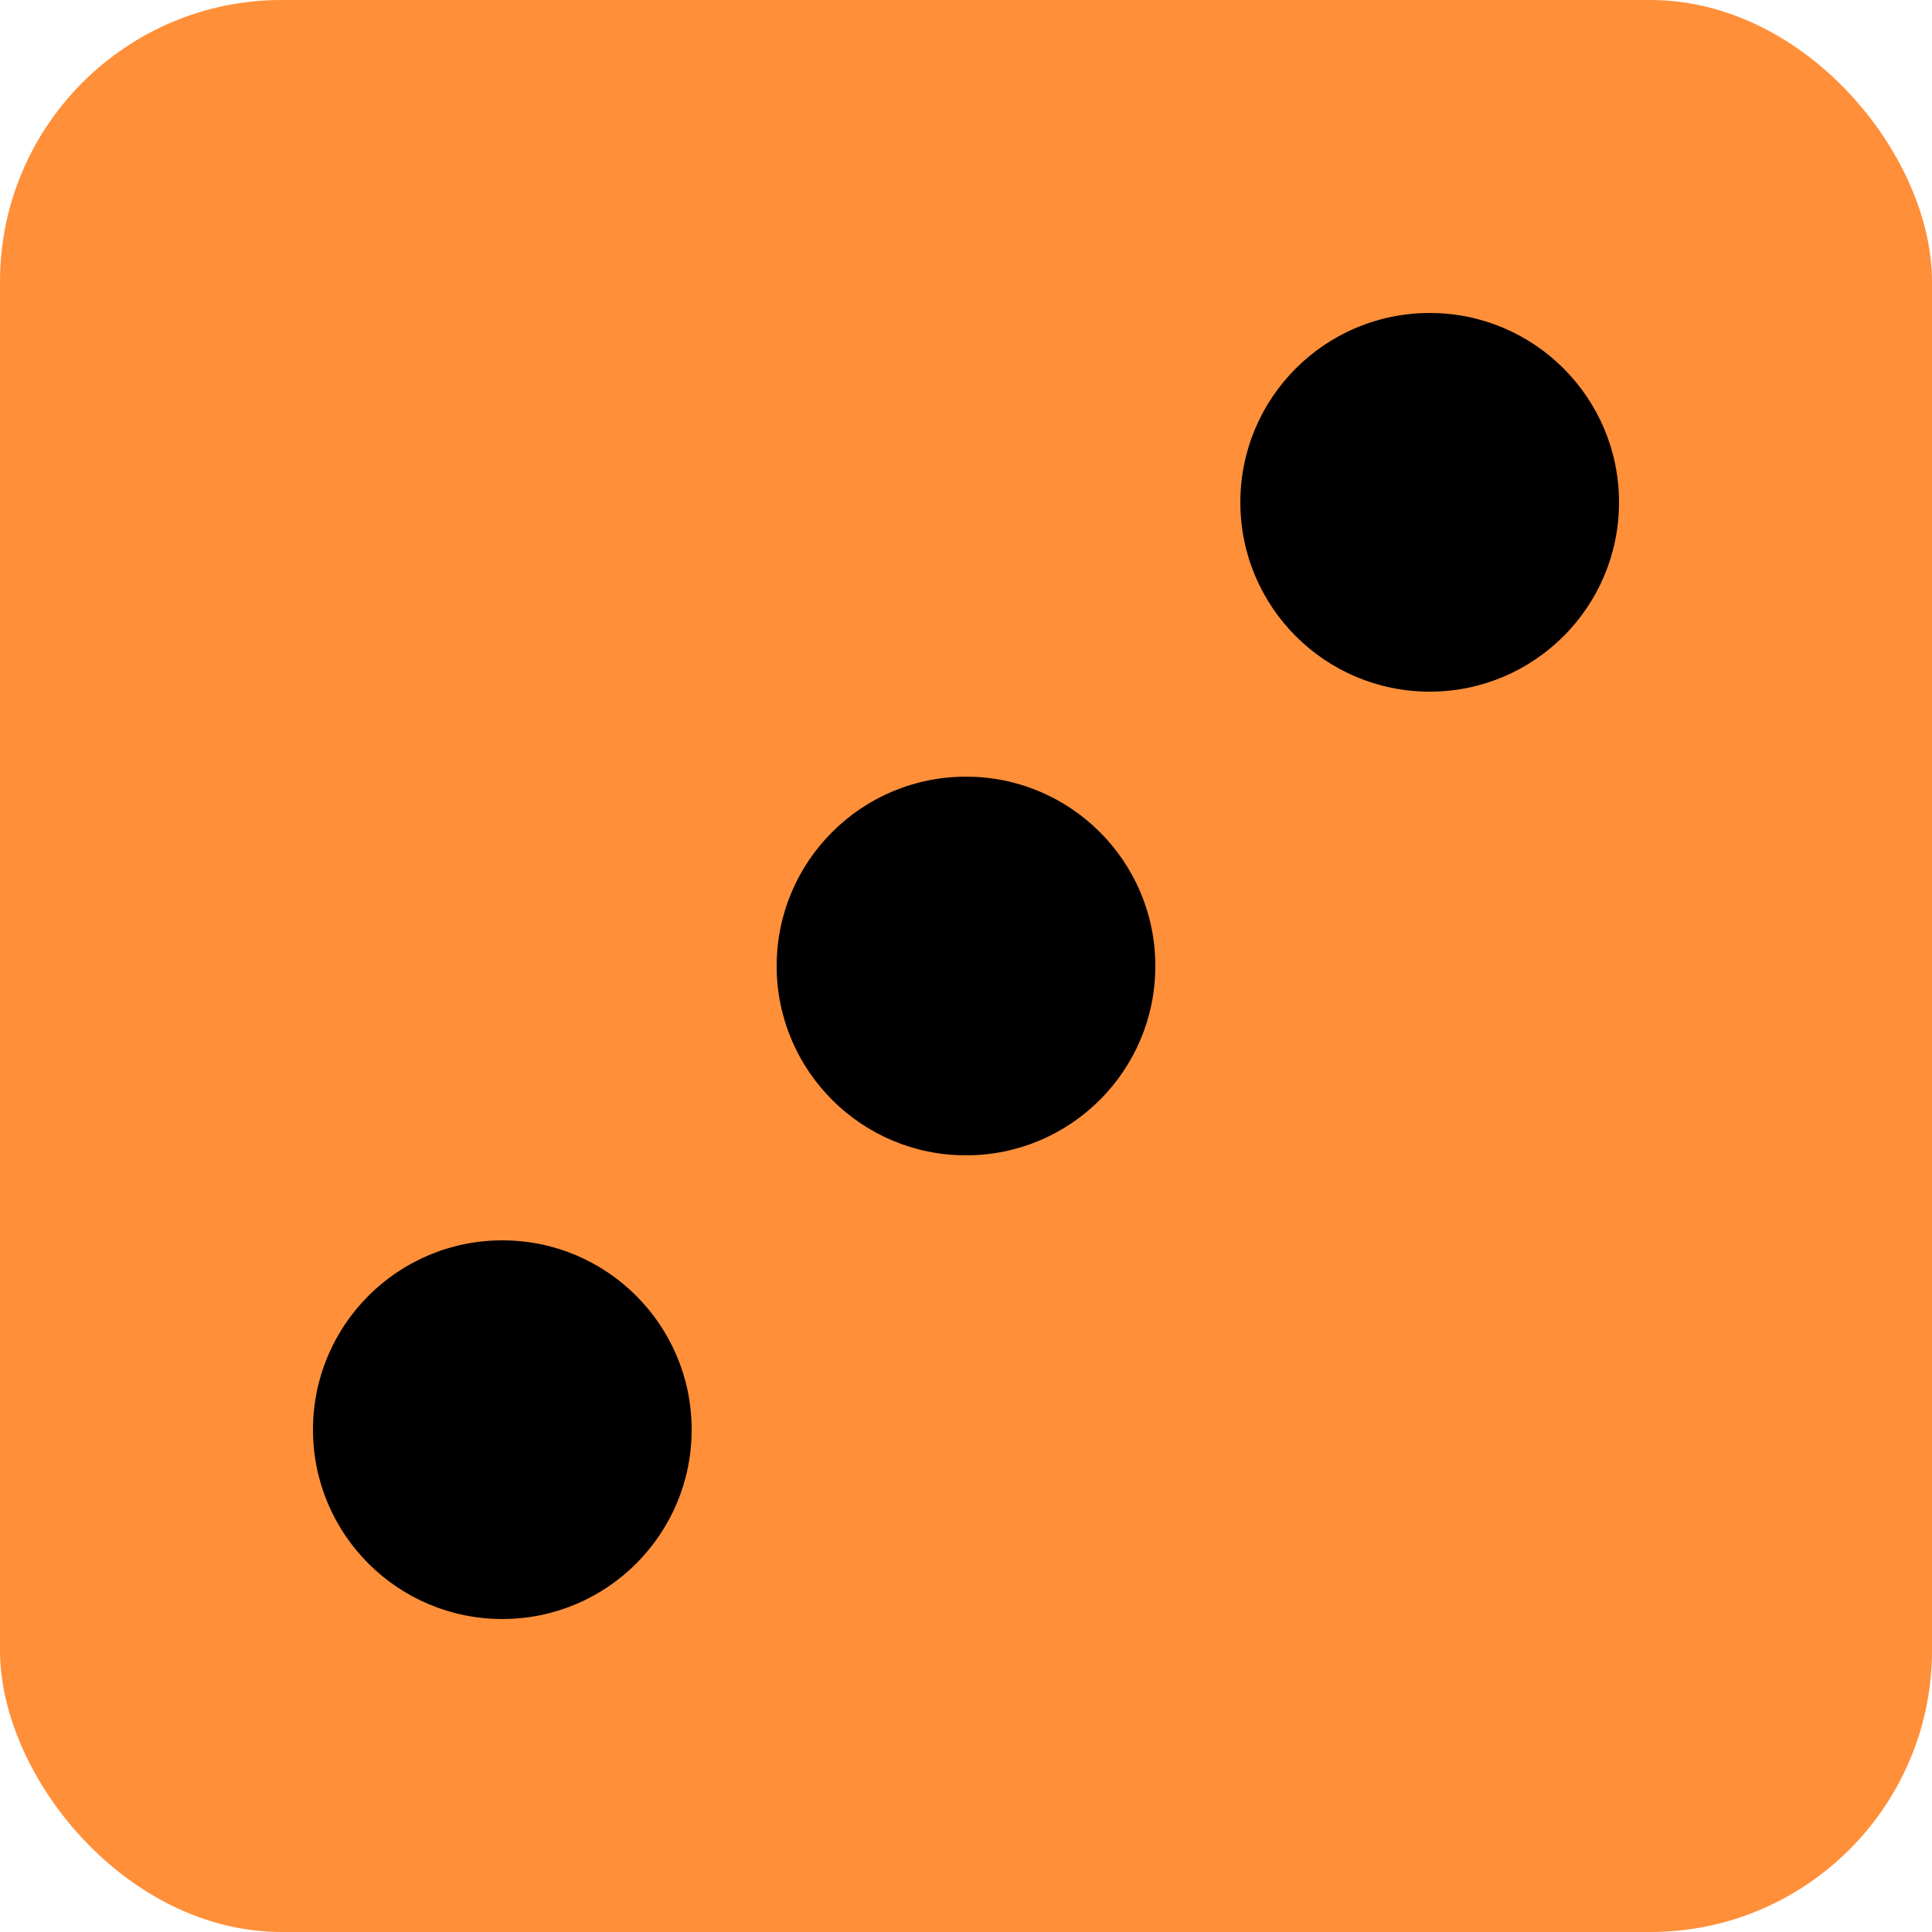 <?xml version="1.0" encoding="UTF-8"?>
<svg id="a" data-name="Layer 1" xmlns="http://www.w3.org/2000/svg" viewBox="0 0 50 50">
  <defs>
    <style>
      .b {
        fill: #ff8f39;
      }
    </style>
  </defs>
  <rect class="b" x="0" y="0" width="50" height="50" rx="7.29" ry="7.29"/>
  <circle cx="25" cy="25" r="4.9"/>
  <circle cx="37" cy="13" r="4.9"/>
  <circle cx="13" cy="37" r="4.9"/>
</svg>